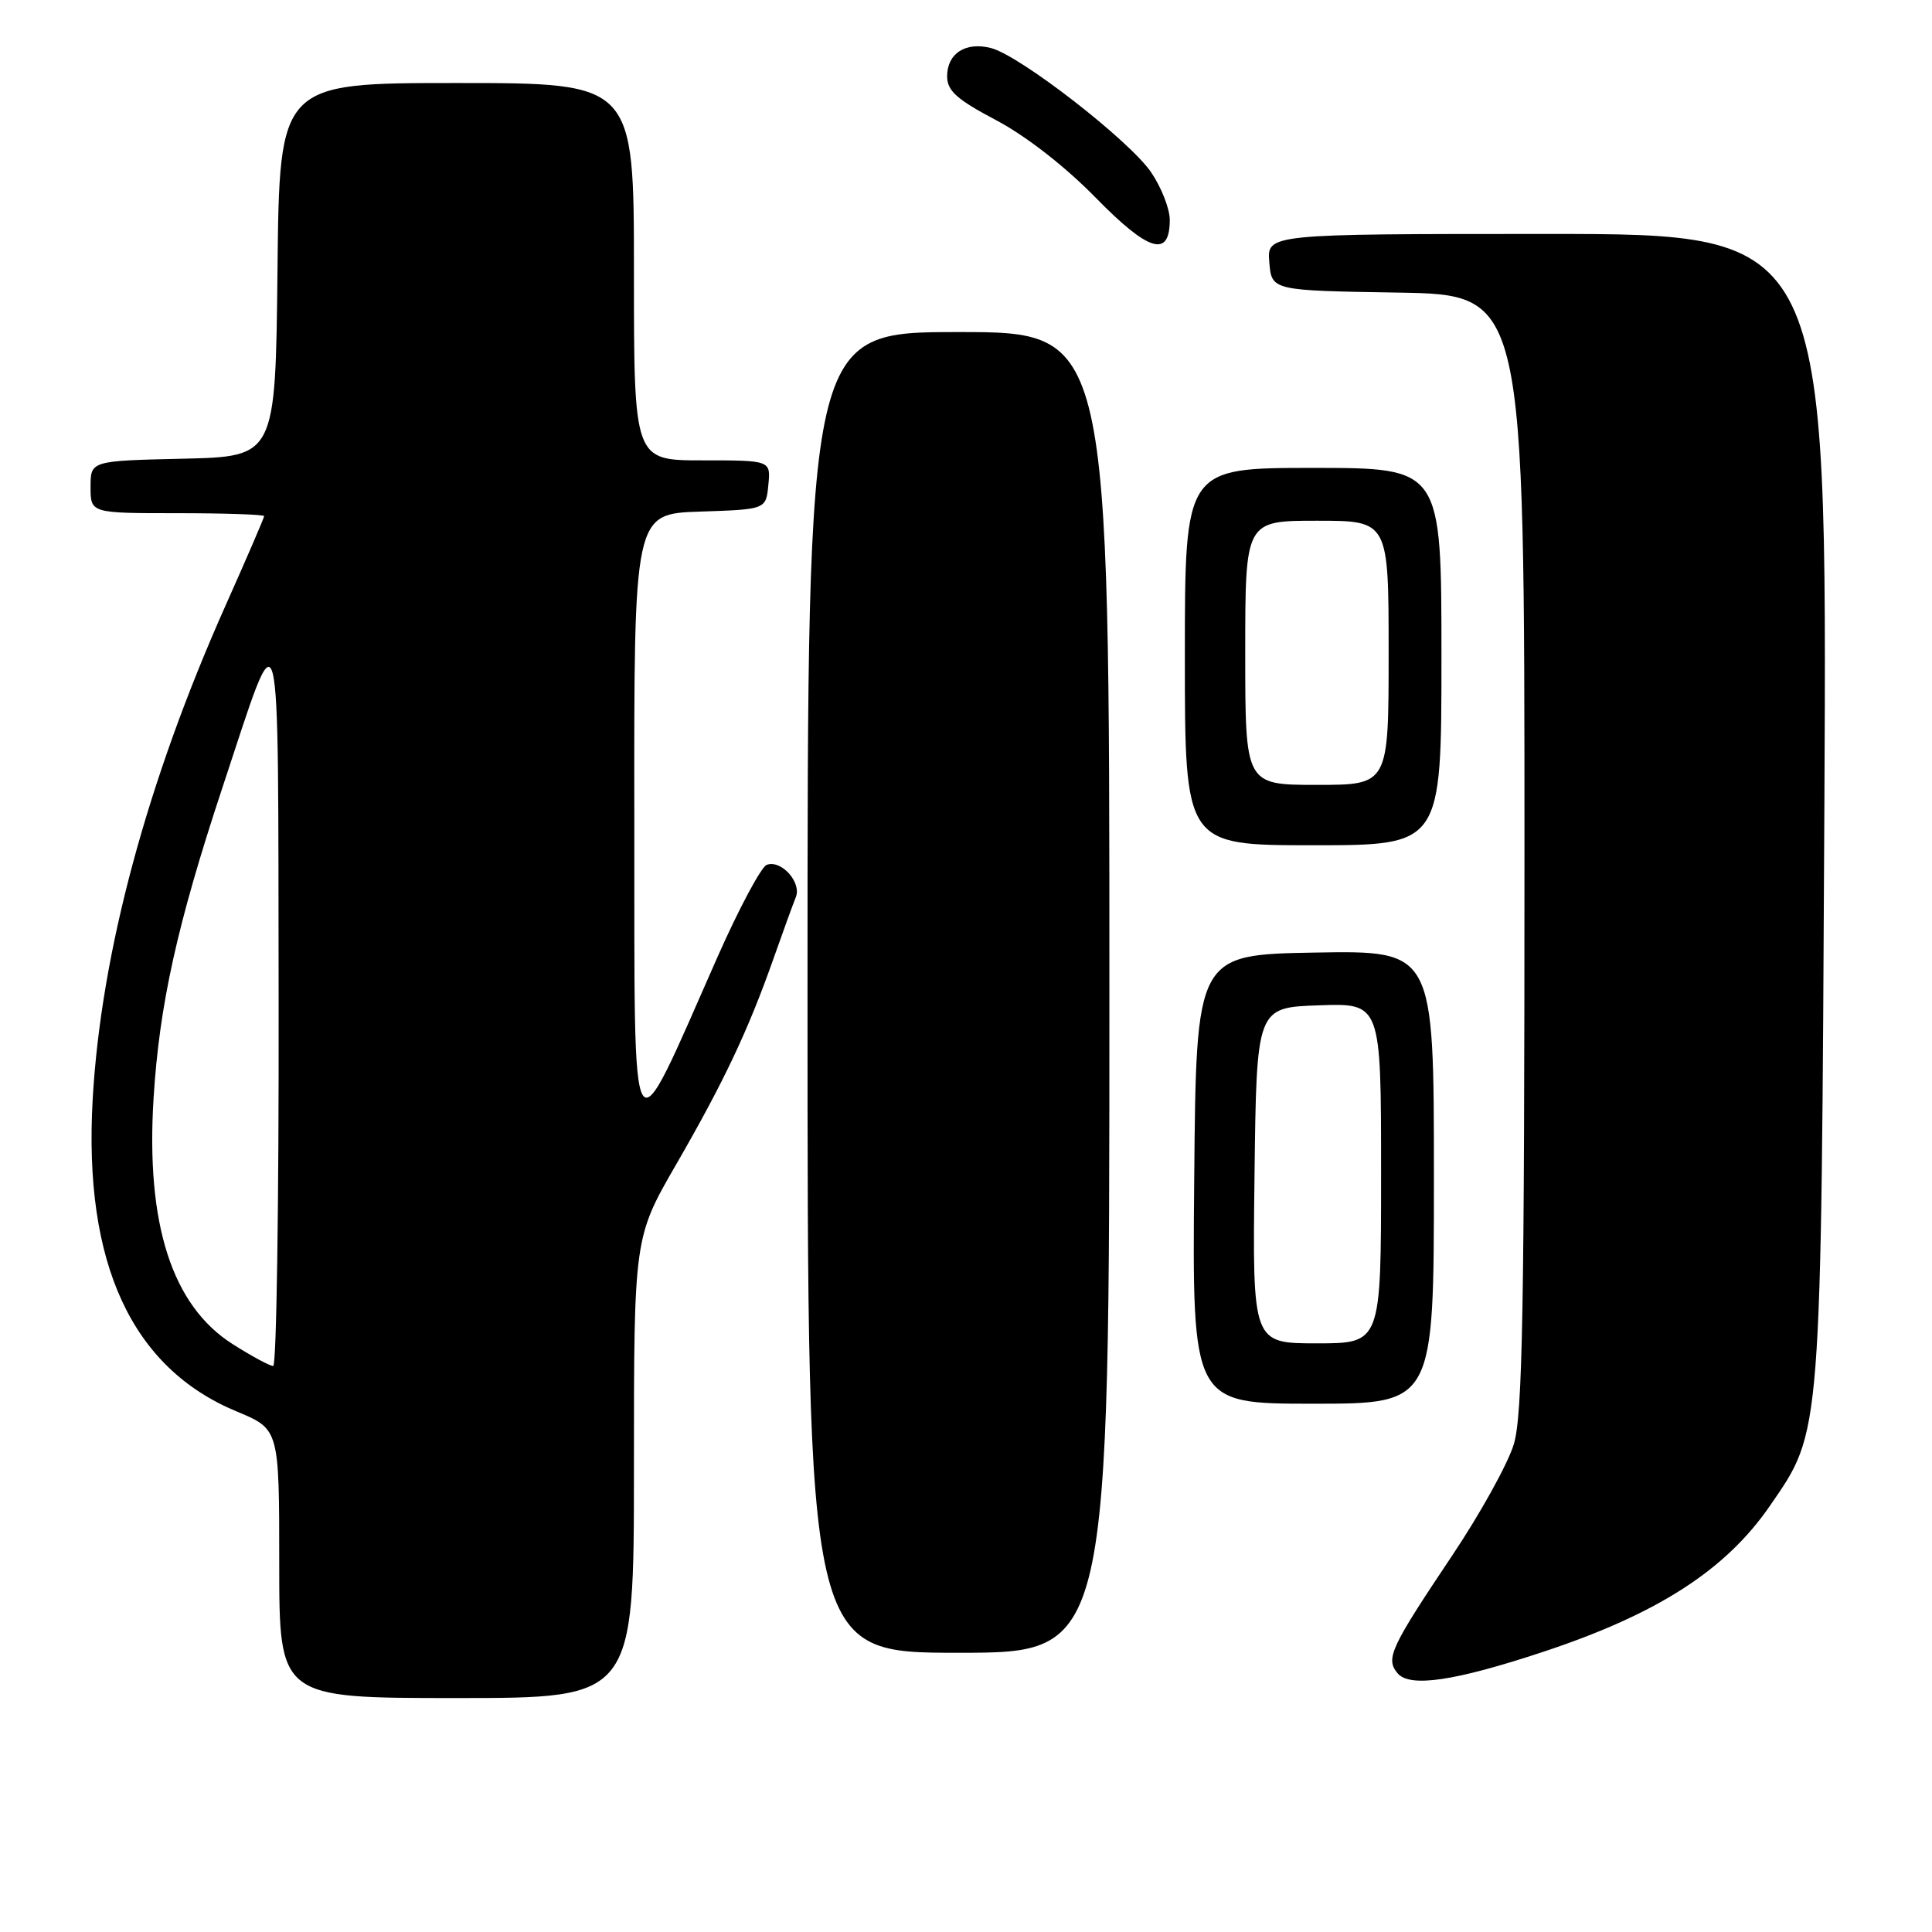 <?xml version="1.0" encoding="UTF-8" standalone="no"?>
<!DOCTYPE svg PUBLIC "-//W3C//DTD SVG 1.1//EN" "http://www.w3.org/Graphics/SVG/1.1/DTD/svg11.dtd" >
<svg xmlns="http://www.w3.org/2000/svg" xmlns:xlink="http://www.w3.org/1999/xlink" version="1.1" viewBox="0 0 256 256">
 <g >
 <path fill="currentColor"
d=" M 84.00 194.49 C 84.00 163.98 84.00 163.98 89.62 154.25 C 95.92 143.34 99.13 136.55 102.50 127.00 C 103.76 123.42 105.09 119.77 105.45 118.88 C 106.25 116.92 103.50 113.87 101.59 114.60 C 100.85 114.89 97.92 120.38 95.07 126.81 C 83.27 153.50 84.10 154.86 84.05 108.79 C 84.00 68.08 84.00 68.08 92.75 67.79 C 101.50 67.50 101.50 67.50 101.81 64.25 C 102.13 61.00 102.13 61.00 93.06 61.00 C 84.00 61.00 84.00 61.00 84.00 36.00 C 84.00 11.00 84.00 11.00 60.52 11.00 C 37.03 11.00 37.03 11.00 36.77 35.75 C 36.50 60.50 36.50 60.50 24.25 60.78 C 12.00 61.06 12.00 61.06 12.00 64.53 C 12.00 68.00 12.00 68.00 23.50 68.00 C 29.82 68.00 35.00 68.18 35.00 68.39 C 35.00 68.60 32.72 73.89 29.93 80.14 C 19.51 103.48 13.38 126.23 12.28 145.67 C 11.05 167.42 17.44 181.26 31.39 187.04 C 37.00 189.37 37.00 189.37 37.00 207.18 C 37.00 225.00 37.00 225.00 60.50 225.00 C 84.00 225.00 84.00 225.00 84.00 194.49 Z  M 204.50 218.87 C 219.65 213.85 228.66 208.05 234.53 199.52 C 241.42 189.51 241.30 191.08 241.74 106.75 C 242.12 31.00 242.12 31.00 205.00 31.00 C 167.88 31.00 167.88 31.00 168.19 34.75 C 168.50 38.50 168.50 38.50 185.25 38.77 C 202.00 39.05 202.00 39.05 202.00 112.87 C 202.00 173.42 201.75 187.52 200.59 191.36 C 199.82 193.93 196.11 200.63 192.34 206.24 C 184.24 218.34 183.57 219.78 185.18 221.71 C 186.78 223.64 192.73 222.77 204.50 218.87 Z  M 147.00 131.50 C 147.00 44.00 147.00 44.00 127.00 44.00 C 107.00 44.00 107.00 44.00 107.00 131.50 C 107.00 219.00 107.00 219.00 127.00 219.00 C 147.00 219.00 147.00 219.00 147.00 131.50 Z  M 190.00 155.97 C 190.00 125.95 190.00 125.95 174.25 126.22 C 158.50 126.50 158.50 126.50 158.24 156.25 C 157.97 186.00 157.97 186.00 173.99 186.00 C 190.00 186.00 190.00 186.00 190.00 155.97 Z  M 191.00 87.00 C 191.00 62.00 191.00 62.00 174.00 62.00 C 157.00 62.00 157.00 62.00 157.00 87.00 C 157.00 112.00 157.00 112.00 174.00 112.00 C 191.00 112.00 191.00 112.00 191.00 87.00 Z  M 155.00 29.13 C 155.00 27.66 153.89 24.83 152.53 22.83 C 149.66 18.61 135.10 7.31 131.29 6.36 C 127.93 5.51 125.50 7.09 125.50 10.11 C 125.50 12.03 126.77 13.17 132.00 15.93 C 135.92 18.00 141.15 22.07 145.17 26.18 C 152.22 33.38 155.00 34.21 155.00 29.13 Z  M 30.84 178.11 C 22.79 173.01 19.31 162.20 20.35 145.50 C 21.12 133.12 23.48 122.48 29.44 104.46 C 37.39 80.47 36.83 78.33 36.92 132.75 C 36.96 159.29 36.64 181.00 36.20 181.00 C 35.75 181.00 33.34 179.70 30.84 178.11 Z  M 166.23 155.75 C 166.50 133.50 166.50 133.50 174.75 133.21 C 183.00 132.92 183.00 132.92 183.00 155.46 C 183.00 178.00 183.00 178.00 174.48 178.00 C 165.96 178.00 165.96 178.00 166.23 155.75 Z  M 165.00 86.50 C 165.00 69.00 165.00 69.00 174.50 69.00 C 184.00 69.00 184.00 69.00 184.00 86.50 C 184.00 104.00 184.00 104.00 174.50 104.00 C 165.00 104.00 165.00 104.00 165.00 86.50 Z "/>
</g>
</svg>